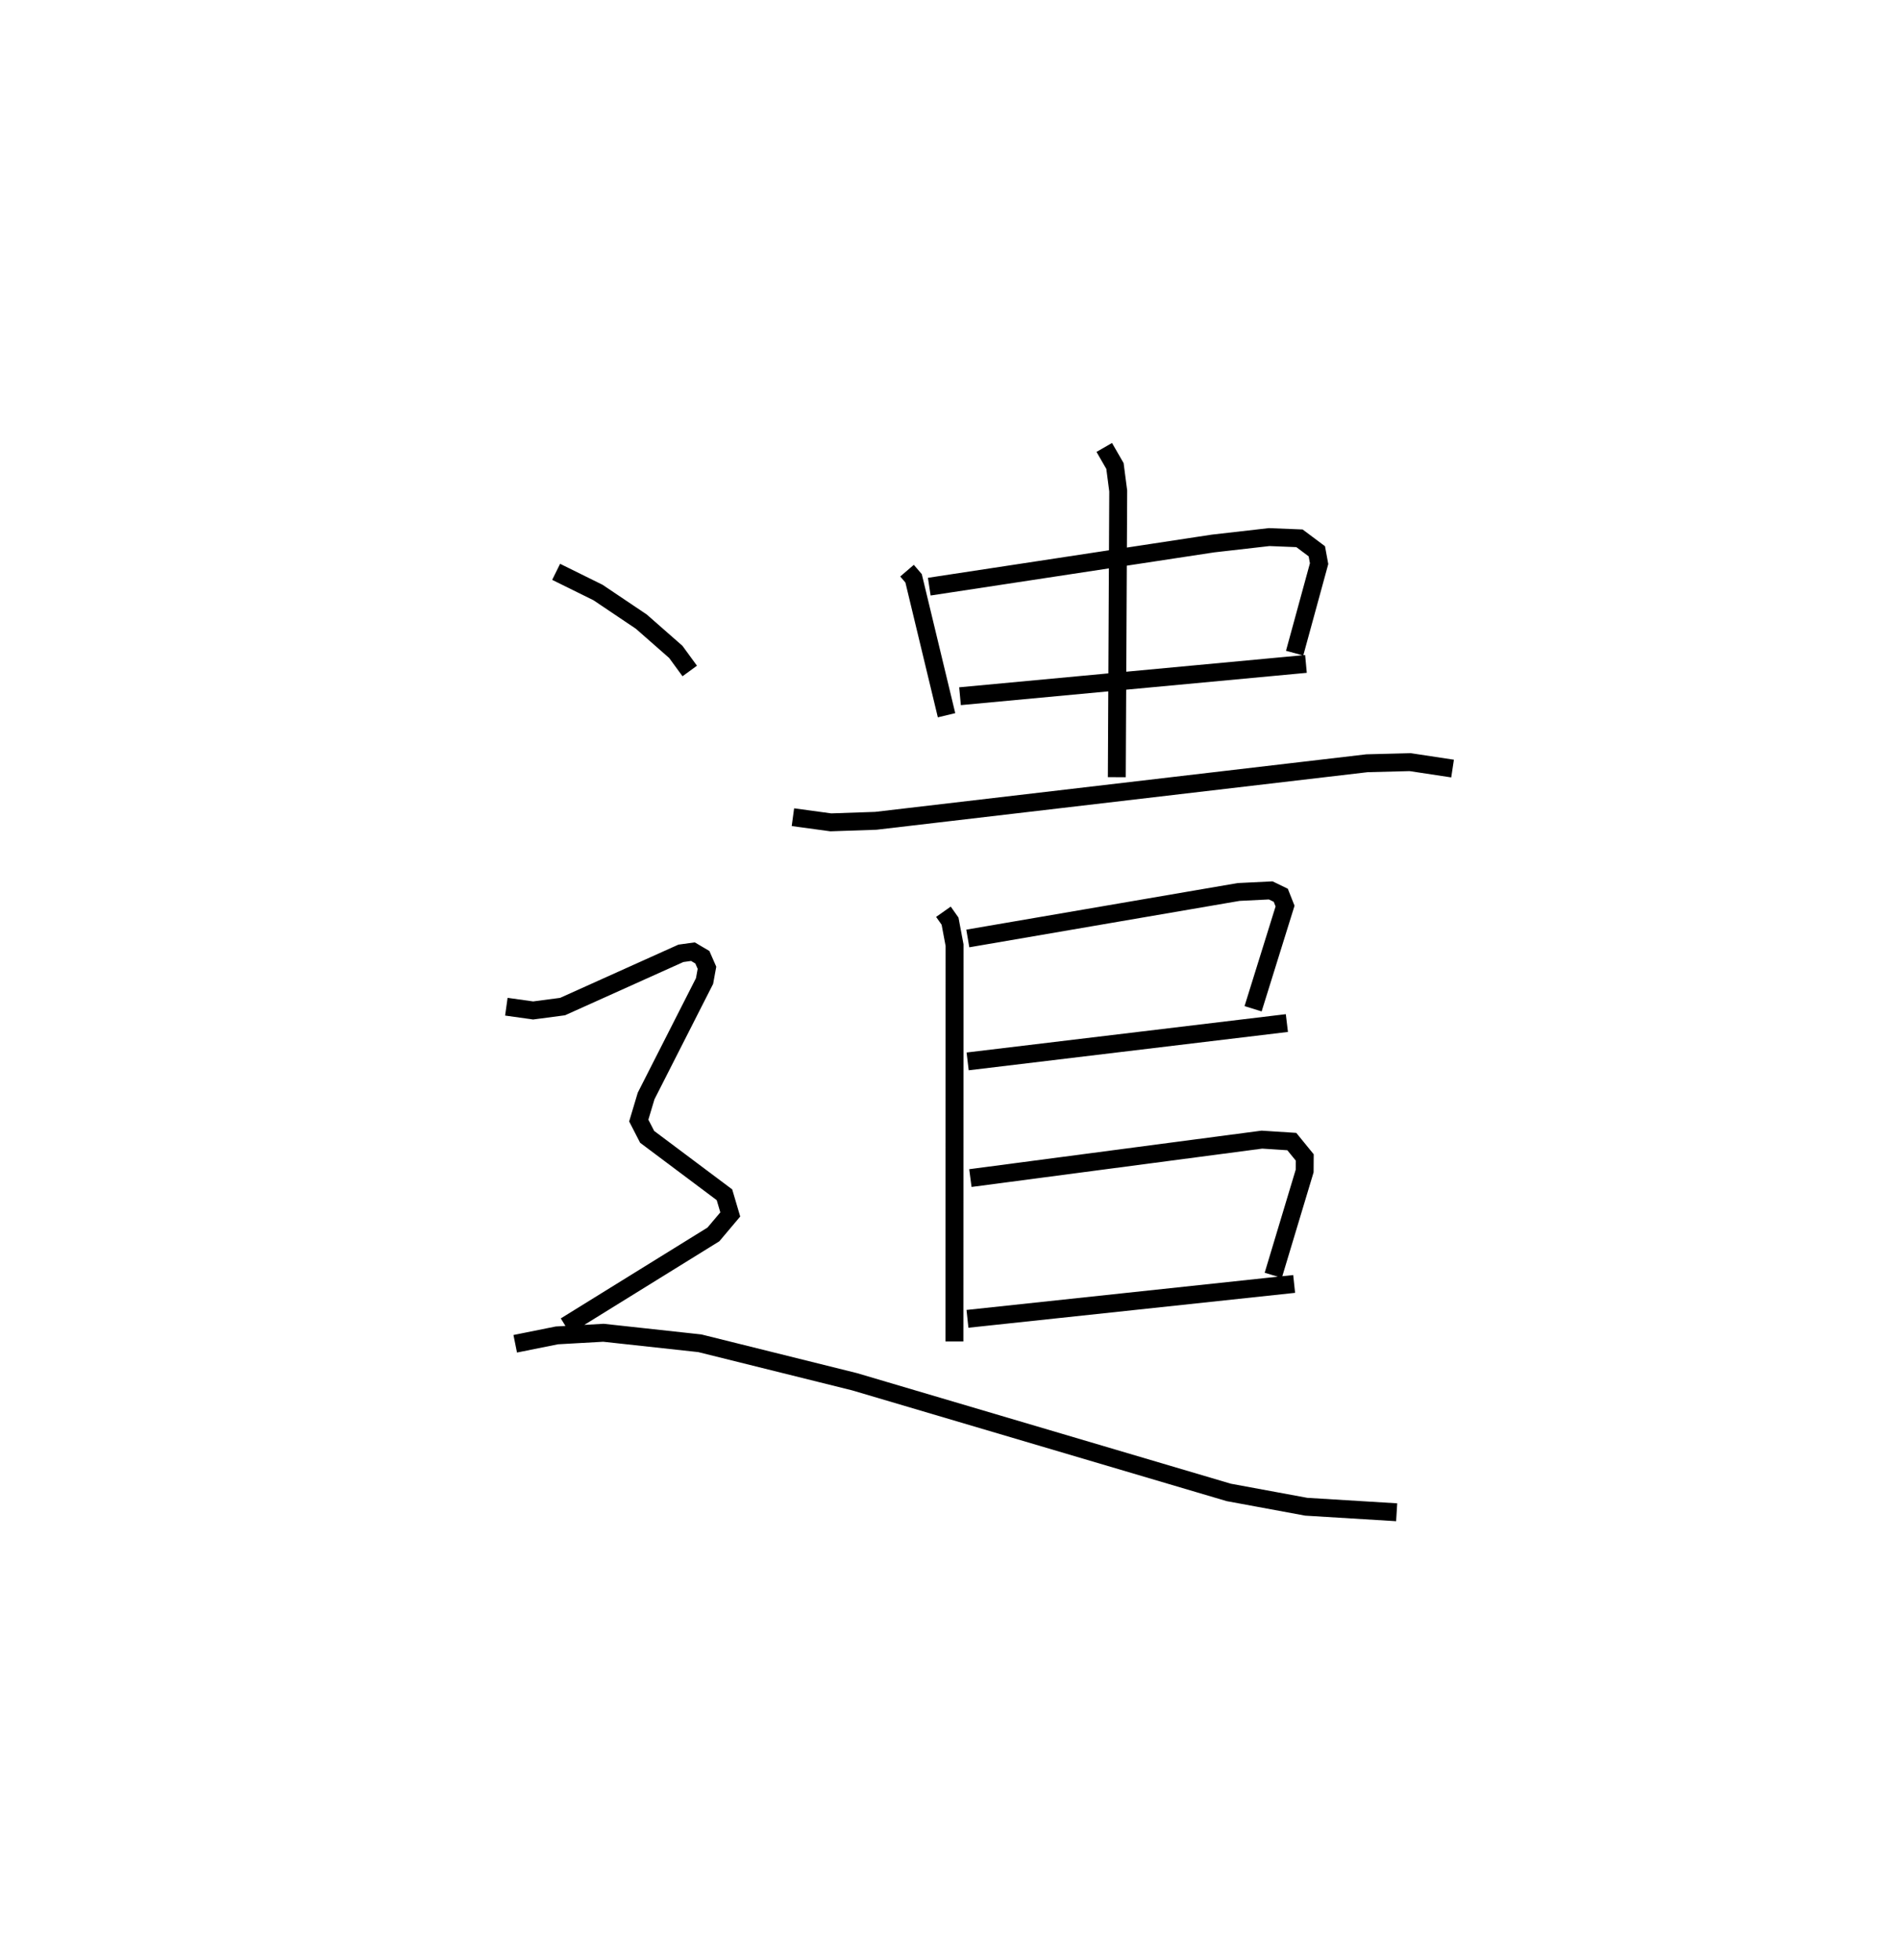 <?xml version="1.0" encoding="utf-8" ?>
<svg baseProfile="full" height="109.493" version="1.1" width="106.154" xmlns="http://www.w3.org/2000/svg" xmlns:ev="http://www.w3.org/2001/xml-events" xmlns:xlink="http://www.w3.org/1999/xlink"><defs /><rect fill="white" height="109.493" width="106.154" x="0" y="0" /><path d="M25,25 m0.0,0.0 m25.676,6.884 l0.367,0.428 1.841,7.65 m-0.965,-7.184 l15.85,-2.411 3.141,-0.359 l1.693,0.068 0.969,0.725 l0.127,0.691 -1.367,5 m-18.695,2.407 l19.328,-1.805 m-11.269,-12.095 l0.598,1.038 0.182,1.395 l-0.079,15.991 m-18.096,2.235 l2.118,0.288 2.514,-0.086 l27.443,-3.216 2.41,-0.062 l2.37,0.359 m-28.446,8 l0.37,0.525 0.252,1.34 l-0.007,22.145 m0.747,-22.517 l15.132,-2.598 1.792,-0.088 l0.562,0.272 0.239,0.605 l-1.786,5.736 m-15.948,2.941 l17.836,-2.142 m-17.683,8.661 l16.287,-2.148 1.671,0.108 l0.723,0.887 -0.005,0.757 l-1.755,5.829 m-17.084,2.432 l18.252,-1.95 m-41.233,-39.787 l2.338,1.155 2.42,1.627 l1.928,1.692 0.778,1.066 m-10.246,18.757 l1.496,0.21 1.645,-0.217 l6.611,-2.975 0.672,-0.093 l0.527,0.311 0.258,0.589 l-0.135,0.74 -3.265,6.424 l-0.411,1.373 0.469,0.91 l4.319,3.236 0.325,1.099 l-0.942,1.117 -8.264,5.117 m-2.809,0.992 l2.325,-0.468 2.604,-0.147 l5.386,0.587 8.645,2.15 l20.904,6.183 4.331,0.8 l5.052,0.309 " fill="none" stroke="black" stroke-width="1" /></svg>
